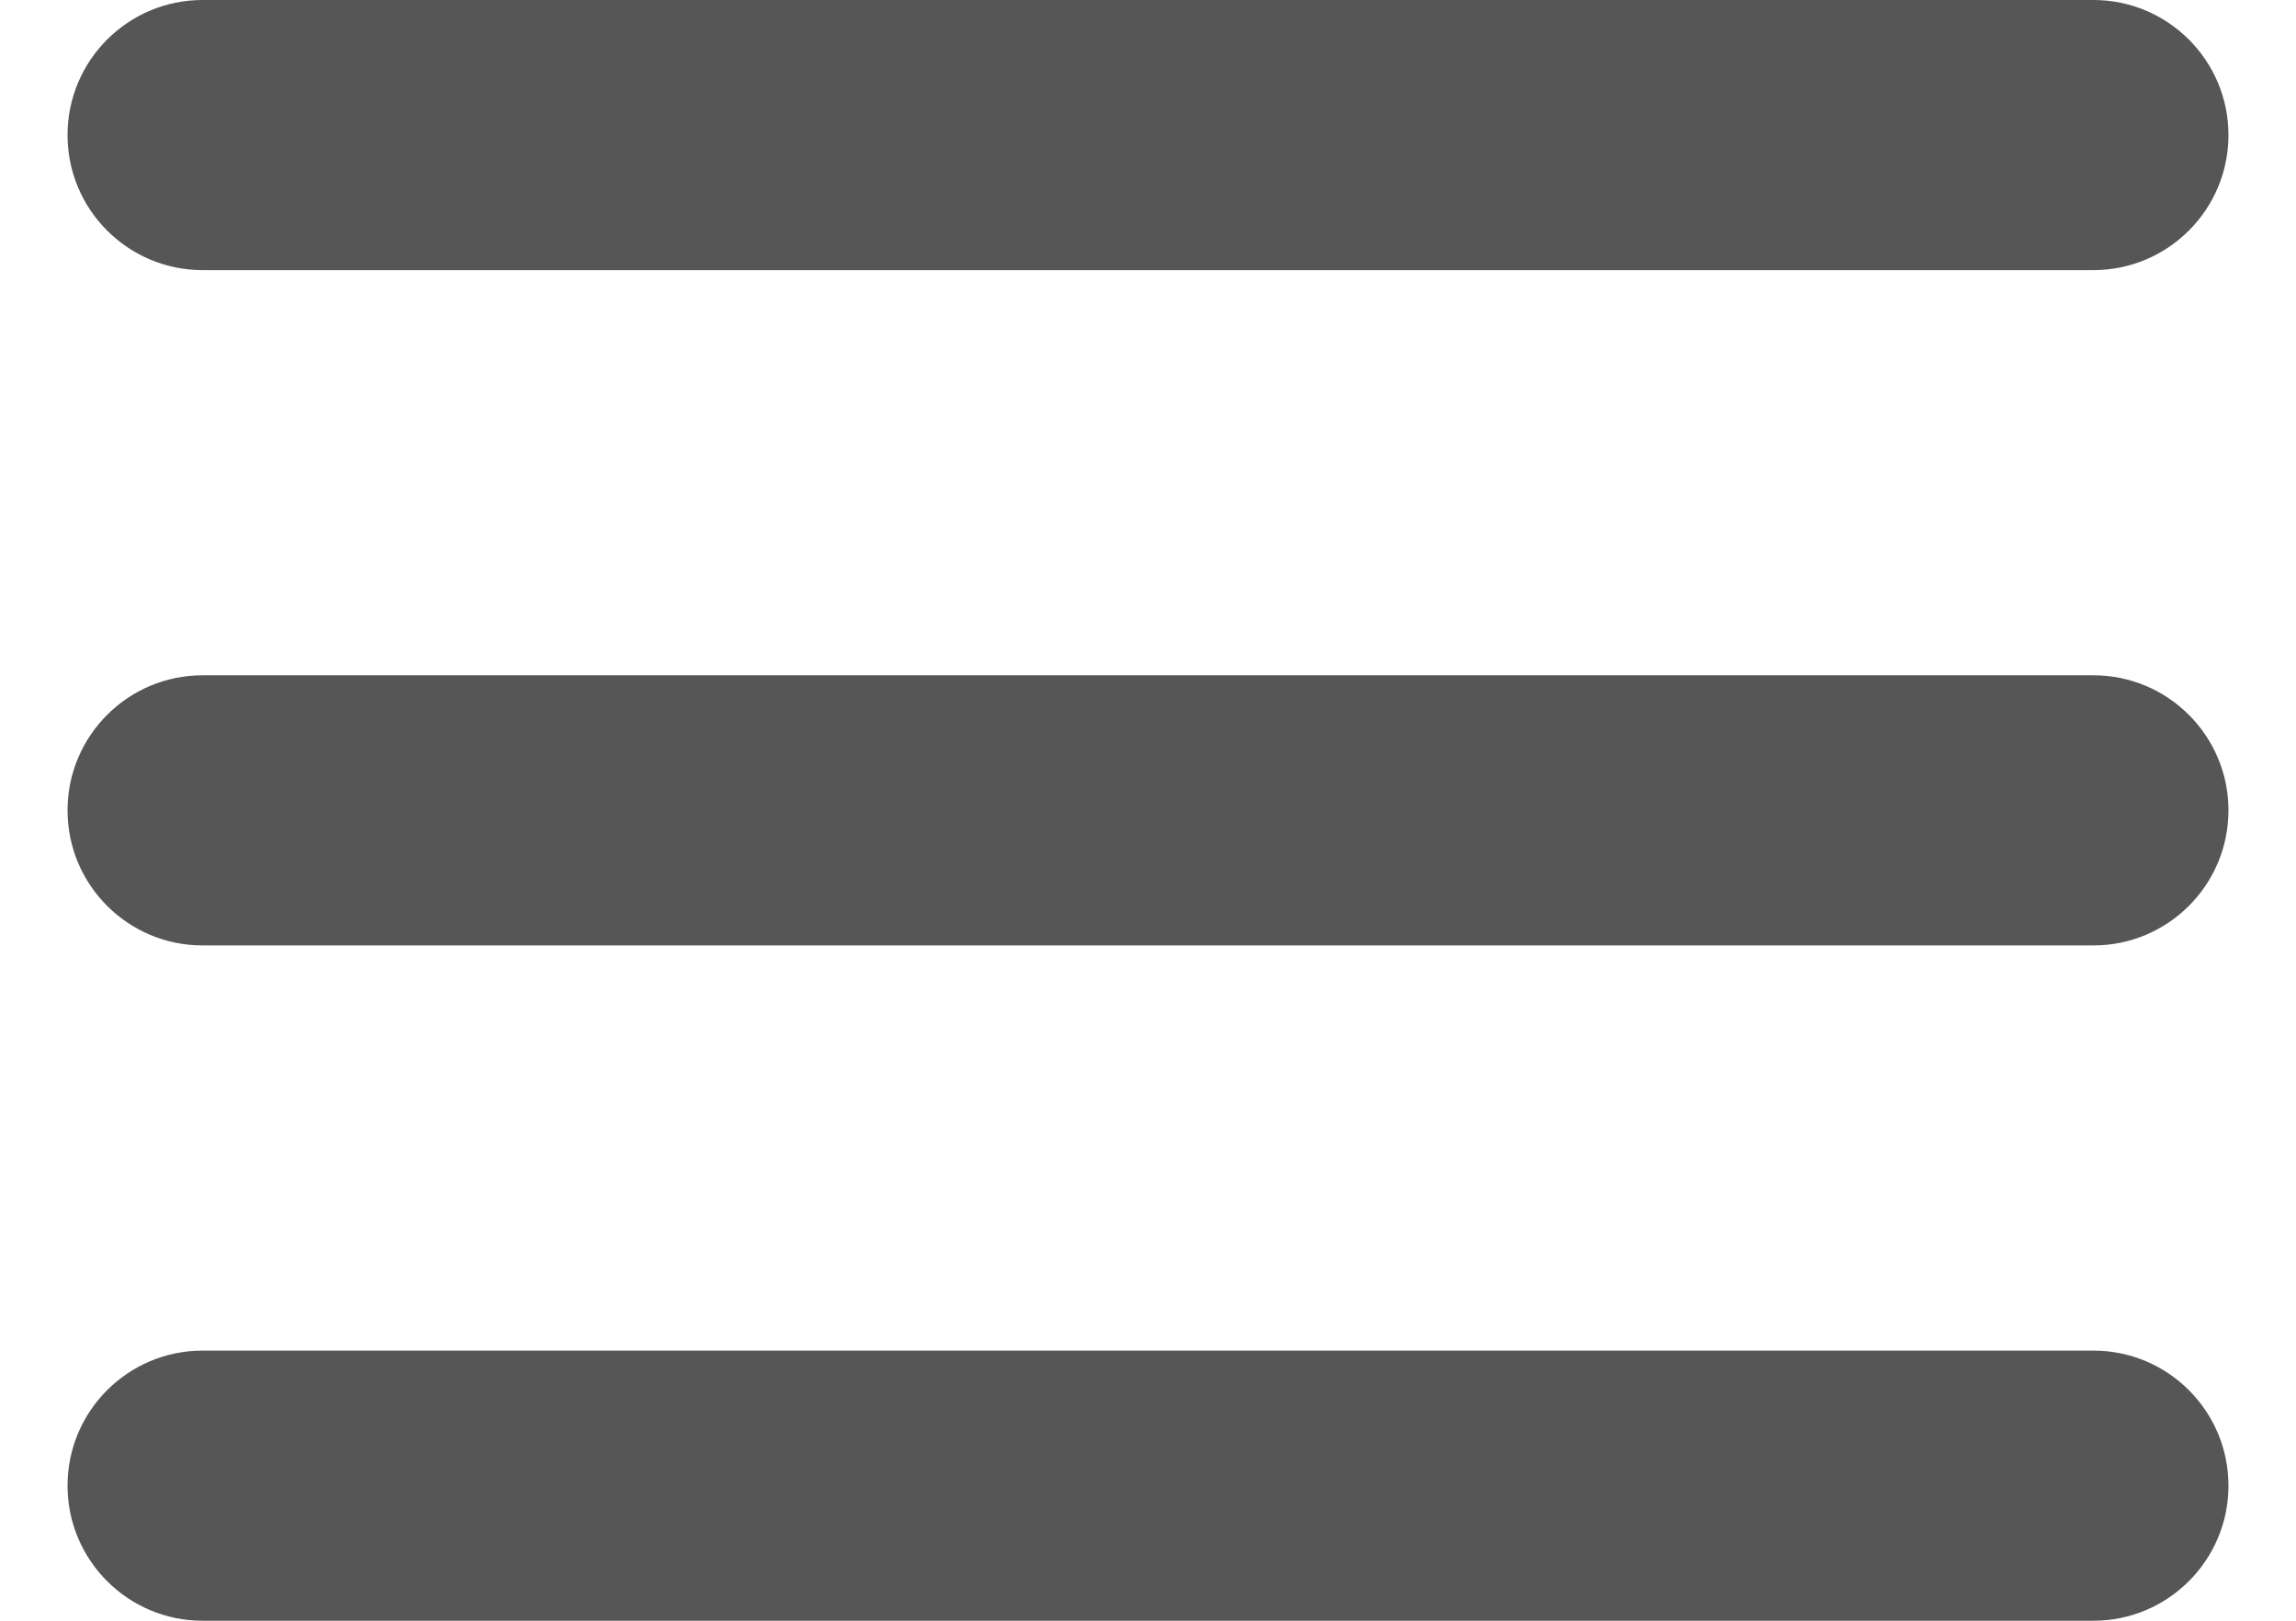 <svg width="17" height="12" viewBox="0 0 17 12" fill="none" xmlns="http://www.w3.org/2000/svg">
<path d="M0.5 1C0.5 0.448 0.948 0 1.5 0H15.5C16.052 0 16.5 0.448 16.5 1C16.5 1.552 16.052 2 15.5 2H1.5C0.948 2 0.5 1.552 0.5 1ZM0.5 6C0.5 5.448 0.948 5 1.5 5H15.5C16.052 5 16.5 5.448 16.5 6C16.5 6.552 16.052 7 15.5 7H1.5C0.948 7 0.5 6.552 0.5 6ZM0.5 11C0.5 10.448 0.948 10 1.5 10H15.5C16.052 10 16.5 10.448 16.5 11C16.5 11.552 16.052 12 15.5 12H1.5C0.948 12 0.5 11.552 0.5 11Z" fill="#565656"/>
</svg>
